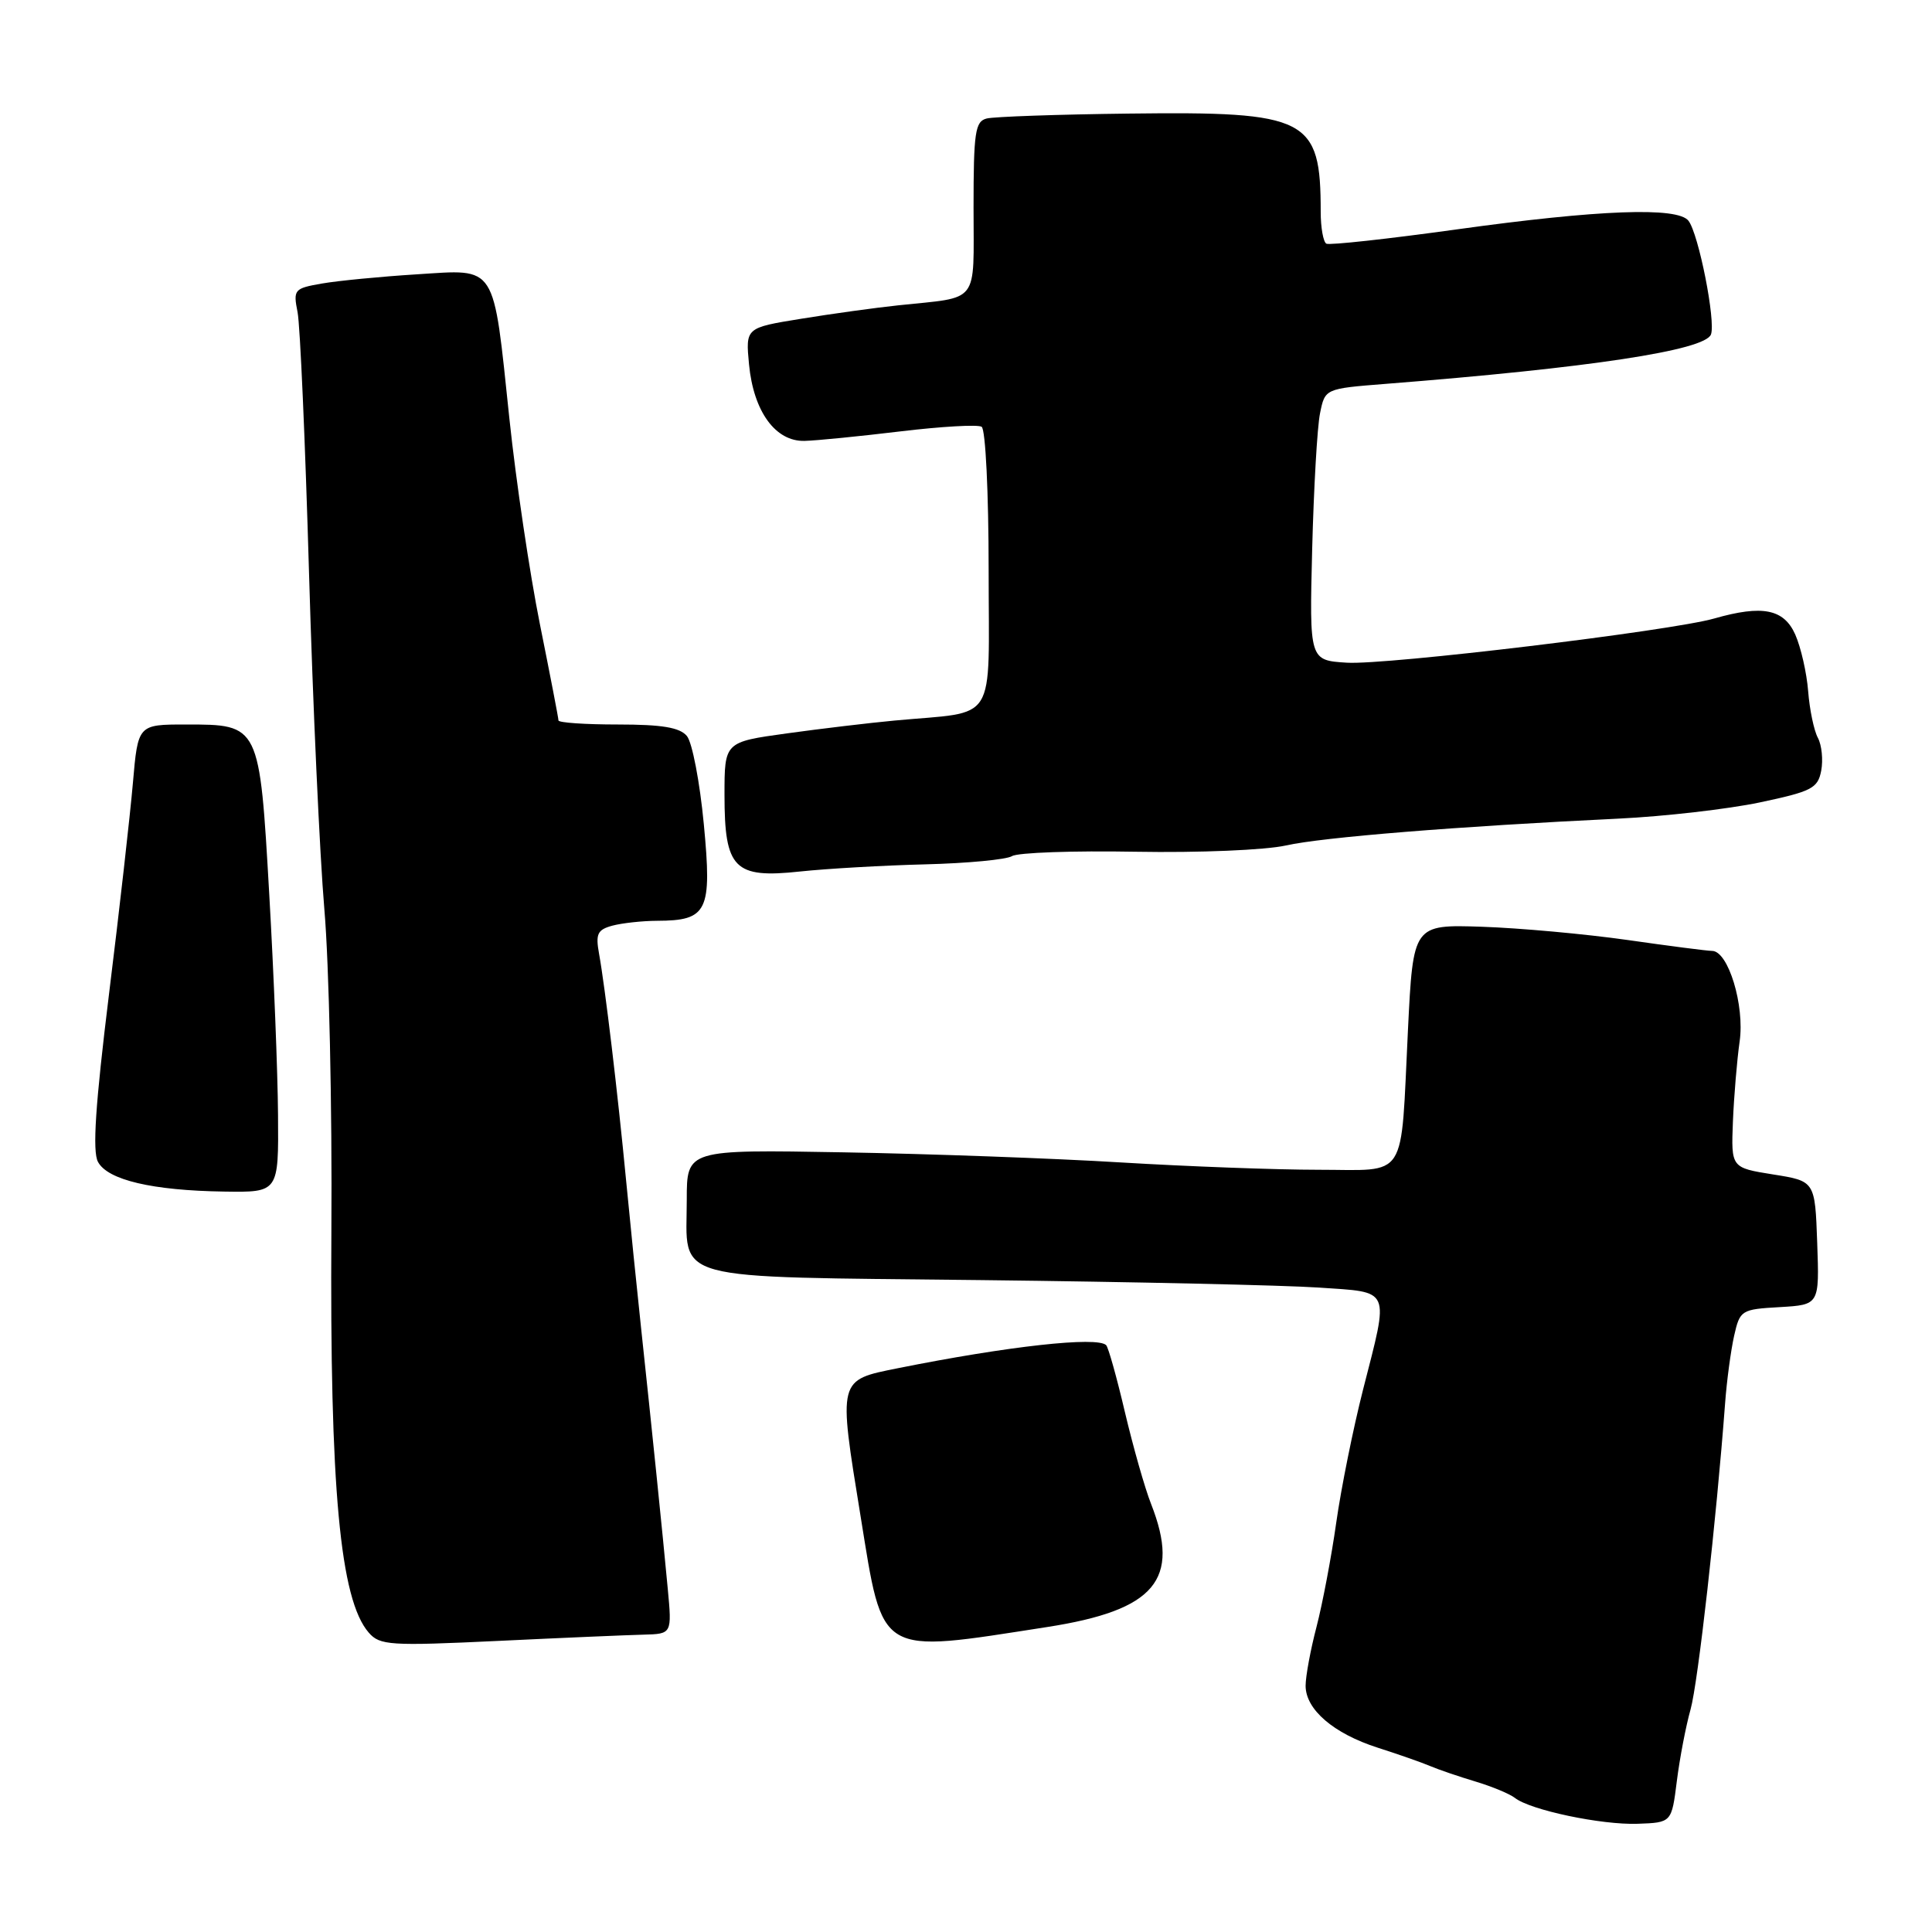 <?xml version="1.0" encoding="UTF-8" standalone="no"?>
<!DOCTYPE svg PUBLIC "-//W3C//DTD SVG 1.1//EN" "http://www.w3.org/Graphics/SVG/1.1/DTD/svg11.dtd" >
<svg xmlns="http://www.w3.org/2000/svg" xmlns:xlink="http://www.w3.org/1999/xlink" version="1.1" viewBox="0 0 256 256">
 <g >
 <path fill="currentColor"
d=" M 222.19 236.00 C 222.57 232.97 223.39 228.70 224.01 226.50 C 225.00 222.96 227.43 201.36 228.58 186.00 C 228.80 182.97 229.35 178.93 229.78 177.00 C 230.55 173.60 230.72 173.49 235.83 173.20 C 241.08 172.89 241.08 172.89 240.79 164.70 C 240.50 156.50 240.50 156.50 234.94 155.62 C 229.38 154.73 229.38 154.73 229.62 148.62 C 229.76 145.25 230.16 140.47 230.51 138.00 C 231.20 133.23 229.00 126.00 226.86 126.00 C 226.26 126.00 221.20 125.35 215.63 124.55 C 210.06 123.76 201.39 122.97 196.38 122.80 C 187.25 122.50 187.25 122.50 186.56 136.50 C 185.56 156.74 186.68 155.00 174.67 155.00 C 169.11 155.00 157.34 154.56 148.53 154.03 C 139.71 153.49 123.16 152.89 111.75 152.69 C 91.00 152.32 91.00 152.32 91.00 158.97 C 91.00 169.95 88.04 169.14 130.06 169.62 C 150.10 169.85 170.21 170.30 174.75 170.61 C 184.43 171.28 184.09 170.49 180.61 184.14 C 179.30 189.29 177.70 197.21 177.06 201.75 C 176.42 206.29 175.24 212.50 174.45 215.55 C 173.65 218.60 173.00 222.12 173.00 223.37 C 173.00 226.52 176.70 229.70 182.56 231.58 C 185.28 232.45 188.40 233.54 189.50 234.01 C 190.60 234.48 193.30 235.40 195.50 236.06 C 197.70 236.72 200.05 237.70 200.73 238.23 C 202.76 239.84 212.20 241.83 217.00 241.66 C 221.50 241.50 221.50 241.50 222.19 236.00 Z  M 85.27 216.60 C 89.04 216.50 89.04 216.50 88.48 210.50 C 87.81 203.28 86.34 188.95 84.95 176.00 C 84.39 170.78 83.50 162.00 82.97 156.50 C 81.85 144.78 80.18 130.80 79.38 126.39 C 78.90 123.74 79.16 123.19 81.16 122.65 C 82.45 122.31 85.10 122.02 87.06 122.01 C 93.77 121.99 94.36 120.77 93.26 109.21 C 92.73 103.62 91.72 98.37 91.02 97.53 C 90.08 96.39 87.72 96.00 81.88 96.00 C 77.54 96.00 74.00 95.76 74.00 95.46 C 74.00 95.16 72.89 89.42 71.54 82.71 C 70.19 75.99 68.37 63.75 67.50 55.50 C 65.31 34.72 65.93 35.68 55.23 36.35 C 50.43 36.65 44.77 37.20 42.65 37.57 C 38.97 38.21 38.84 38.38 39.43 41.37 C 39.77 43.09 40.45 58.67 40.95 76.00 C 41.45 93.33 42.37 113.35 42.98 120.50 C 43.60 127.65 44.02 146.78 43.91 163.00 C 43.69 197.22 45.06 211.97 48.86 216.33 C 50.33 218.02 51.65 218.11 65.98 217.43 C 74.52 217.02 83.20 216.65 85.27 216.60 Z  M 138.75 215.59 C 153.08 213.36 156.47 209.34 152.52 199.27 C 151.70 197.20 150.15 191.73 149.06 187.13 C 147.98 182.52 146.86 178.52 146.57 178.24 C 145.39 177.06 133.56 178.37 119.00 181.29 C 110.99 182.90 111.06 182.61 114.03 200.90 C 117.07 219.65 116.14 219.10 138.75 215.59 Z  M 36.84 147.75 C 36.80 142.11 36.28 128.97 35.68 118.55 C 34.39 95.95 34.41 96.00 24.64 96.00 C 18.28 96.00 18.28 96.00 17.61 103.75 C 17.24 108.01 15.82 120.62 14.44 131.76 C 12.64 146.37 12.23 152.56 12.98 153.95 C 14.26 156.36 20.19 157.75 29.71 157.89 C 36.92 158.00 36.92 158.00 36.84 147.75 Z  M 122.62 114.53 C 128.18 114.39 133.35 113.90 134.10 113.44 C 134.85 112.97 142.23 112.71 150.48 112.86 C 158.87 113.01 167.66 112.64 170.39 112.03 C 175.23 110.94 193.07 109.50 214.50 108.47 C 220.55 108.18 228.95 107.21 233.16 106.33 C 240.07 104.87 240.87 104.46 241.32 102.12 C 241.59 100.69 241.39 98.73 240.88 97.77 C 240.36 96.81 239.78 94.03 239.59 91.59 C 239.40 89.16 238.63 85.78 237.88 84.08 C 236.37 80.69 233.53 80.13 227.16 81.95 C 221.41 83.60 183.68 88.14 178.47 87.81 C 173.50 87.50 173.50 87.50 173.87 72.77 C 174.08 64.67 174.54 56.57 174.91 54.77 C 175.57 51.50 175.57 51.50 183.54 50.87 C 210.64 48.74 225.90 46.43 226.71 44.32 C 227.37 42.59 225.08 30.99 223.73 29.25 C 222.28 27.39 211.86 27.78 193.00 30.40 C 183.93 31.66 176.16 32.51 175.75 32.29 C 175.34 32.06 175.00 30.16 175.00 28.07 C 175.00 15.62 173.32 14.76 149.60 15.05 C 140.19 15.16 131.71 15.46 130.75 15.70 C 129.21 16.08 129.00 17.51 129.00 27.55 C 129.00 40.50 129.92 39.30 119.00 40.46 C 115.97 40.78 110.19 41.58 106.14 42.24 C 98.79 43.43 98.79 43.43 99.25 48.29 C 99.85 54.54 102.76 58.53 106.62 58.42 C 108.21 58.38 113.92 57.81 119.32 57.16 C 124.73 56.51 129.57 56.23 130.07 56.55 C 130.59 56.86 131.00 65.32 131.00 75.51 C 131.00 96.34 132.35 94.18 118.50 95.48 C 115.20 95.79 108.79 96.55 104.25 97.18 C 96.00 98.32 96.00 98.32 96.00 105.33 C 96.00 115.11 97.28 116.42 105.99 115.48 C 109.57 115.10 117.05 114.67 122.62 114.53 Z "/>
</g>
</svg>